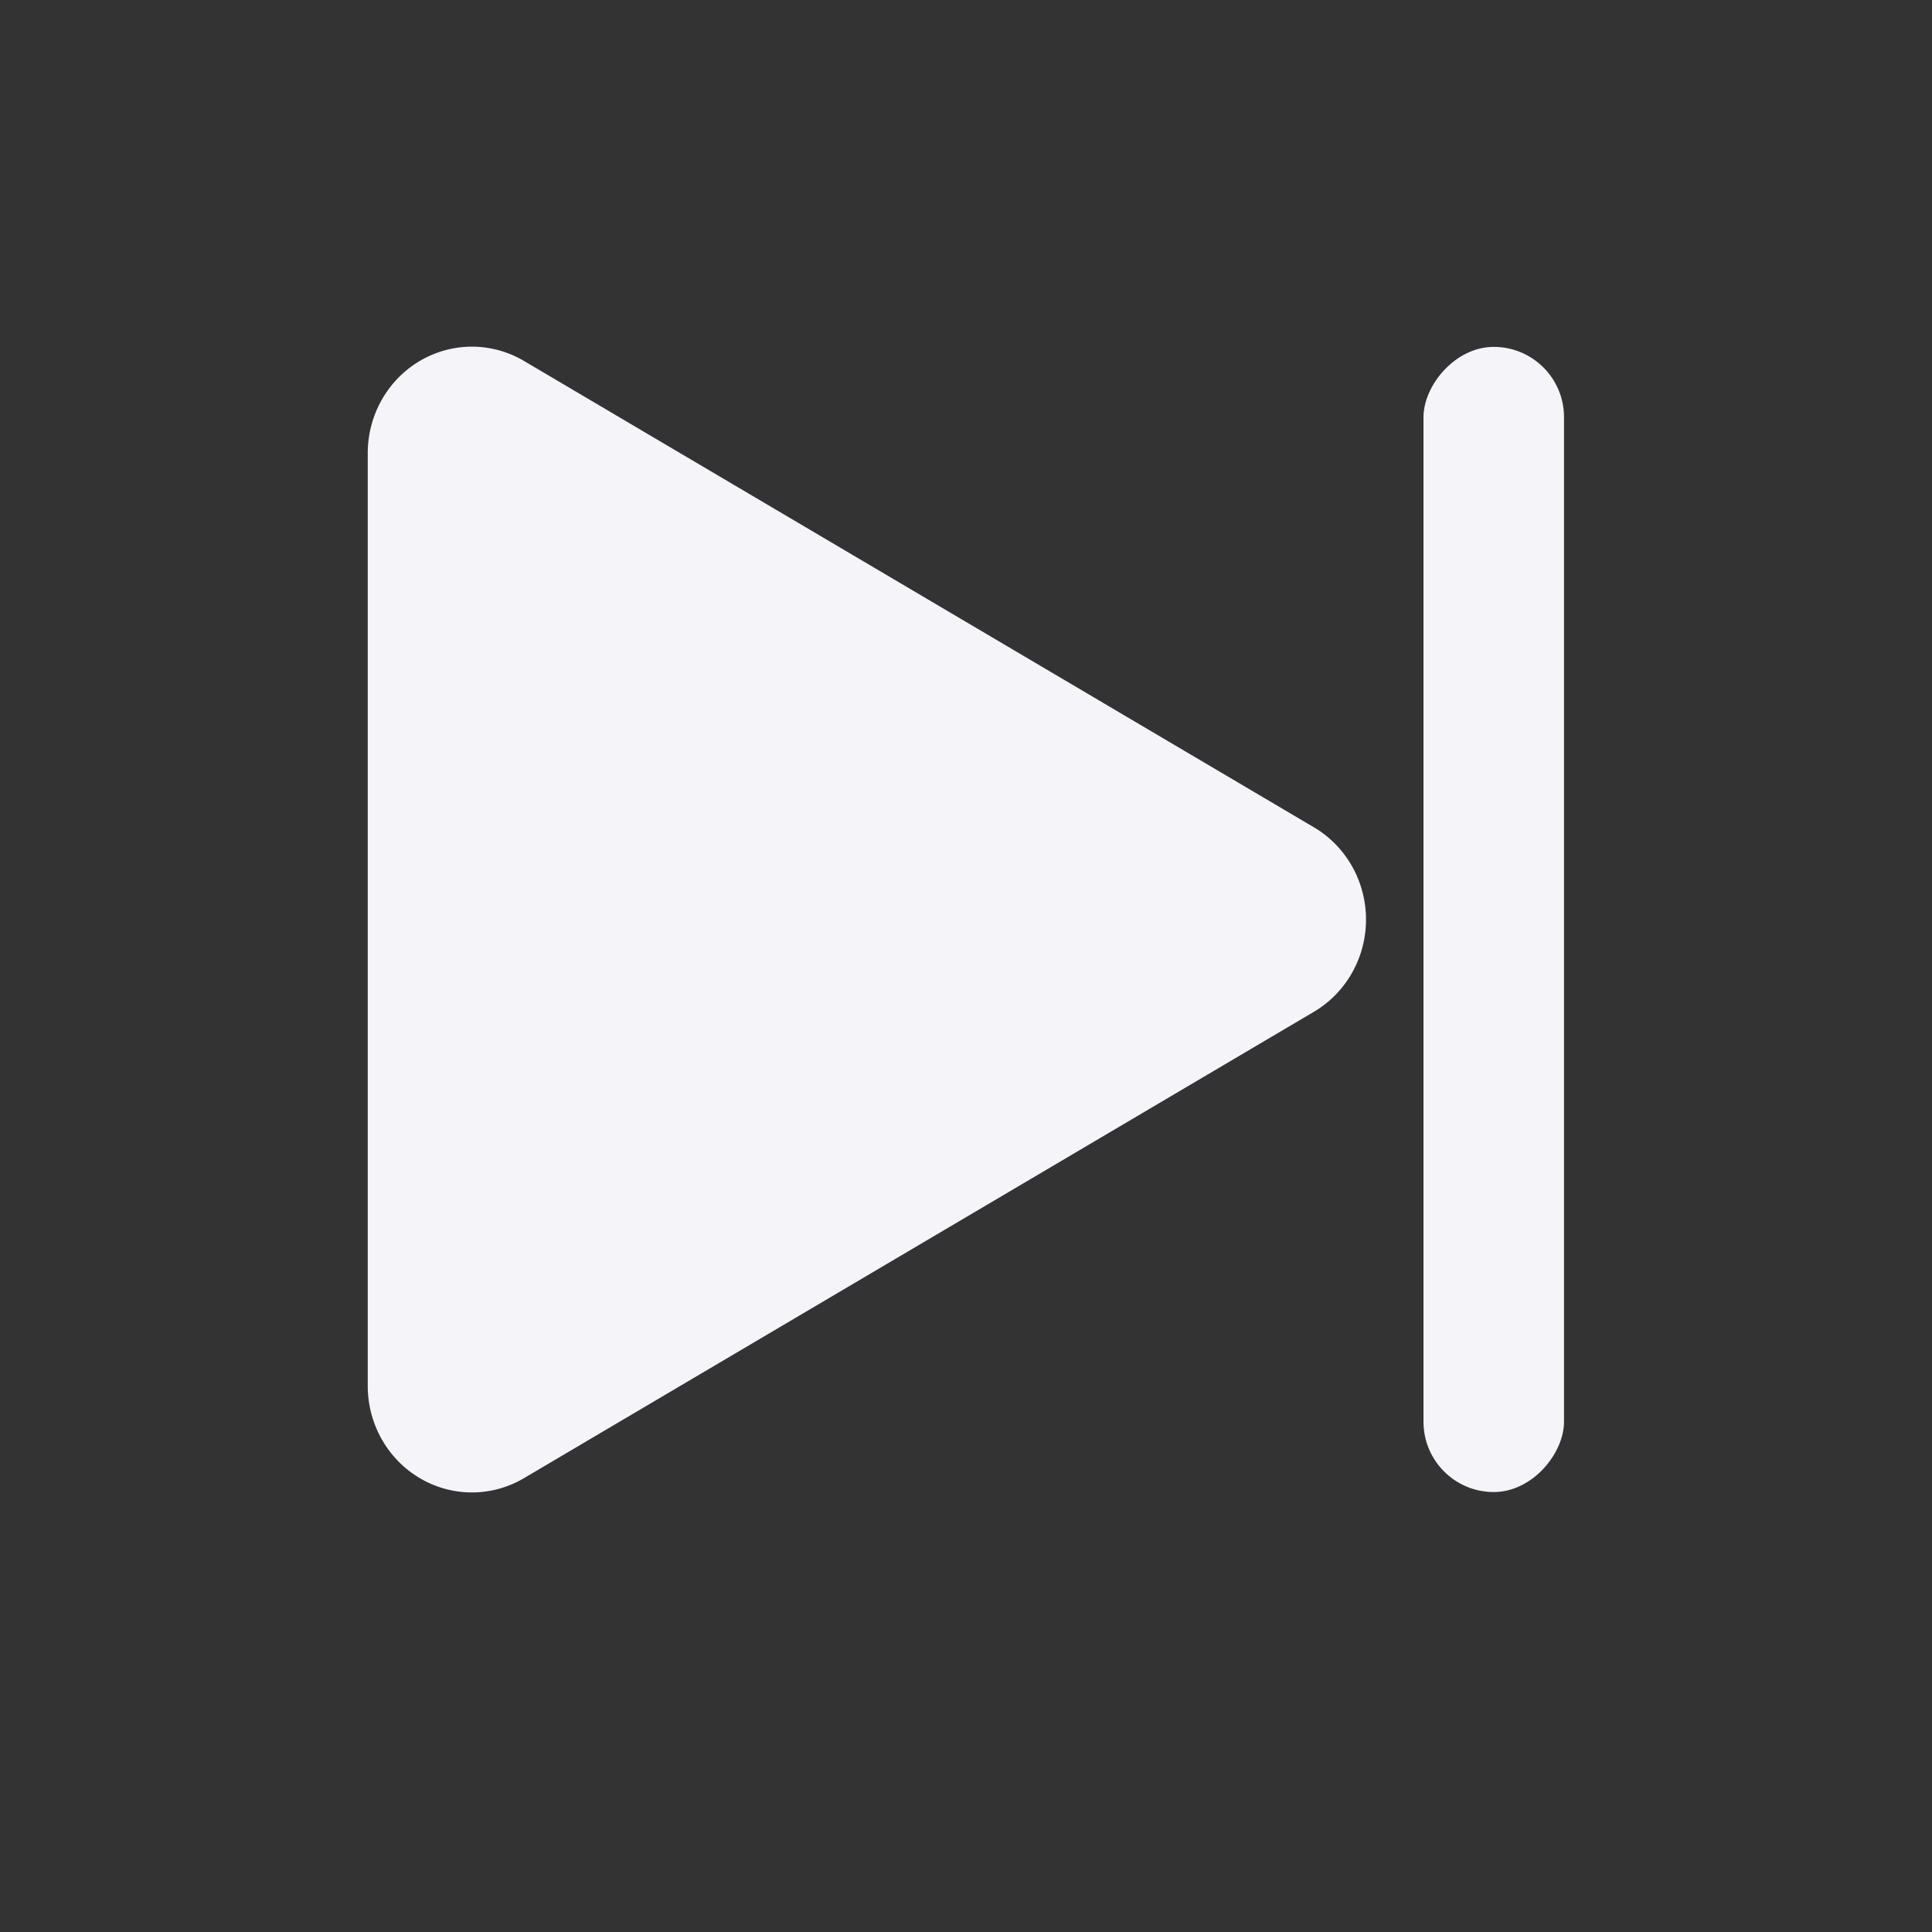 <?xml version="1.0" encoding="UTF-8" standalone="no"?>
<!-- Created with Inkscape (http://www.inkscape.org/) -->

<svg
   width="64.0px"
   height="64.0px"
   viewBox="0 0 64.0 64.0"
   version="1.1"
   id="SVGRoot"
   sodipodi:docname="buttons.svg"
   inkscape:export-filename="img\buttons\skip_forward_button.png"
   inkscape:export-xdpi="96"
   inkscape:export-ydpi="96"
   inkscape:version="1.2.2 (732a01da63, 2022-12-09)"
   xmlns:inkscape="http://www.inkscape.org/namespaces/inkscape"
   xmlns:sodipodi="http://sodipodi.sourceforge.net/DTD/sodipodi-0.dtd"
   xmlns="http://www.w3.org/2000/svg"
   xmlns:svg="http://www.w3.org/2000/svg">
  <rect x="0" y="0" width="64.0" height="64.0" fill="#333333" stroke="none"/>
  <sodipodi:namedview
     id="namedview187"
     pagecolor="#505050"
     bordercolor="#eeeeee"
     borderopacity="1"
     inkscape:showpageshadow="0"
     inkscape:pageopacity="0"
     inkscape:pagecheckerboard="0"
     inkscape:deskcolor="#505050"
     inkscape:document-units="px"
     showgrid="false"
     inkscape:zoom="7.2407734"
     inkscape:cx="10.841383"
     inkscape:cy="29.002427"
     inkscape:window-width="1920"
     inkscape:window-height="1009"
     inkscape:window-x="1912"
     inkscape:window-y="-8"
     inkscape:window-maximized="1"
     inkscape:current-layer="layer1"
     showguides="false">
    <inkscape:grid
       type="xygrid"
       id="grid310" />
  </sodipodi:namedview>
  <defs
     id="defs182">
    <inkscape:path-effect
       effect="fillet_chamfer"
       id="path-effect305"
       is_visible="true"
       lpeversion="1"
       nodesatellites_param="F,0,0,1,0,9,0,1 @ F,0,0,1,0,9,0,1 @ F,0,0,1,0,9,0,1"
       unit="px"
       method="auto"
       mode="F"
       radius="9"
       chamfer_steps="1"
       flexible="false"
       use_knot_distance="true"
       apply_no_radius="true"
       apply_with_radius="true"
       only_selected="false"
       hide_knots="false" />
    <inkscape:path-effect
       effect="fillet_chamfer"
       id="path-effect1317"
       is_visible="true"
       lpeversion="1"
       nodesatellites_param="F,0,0,1,0,9,0,1 @ F,0,0,1,0,9,0,1 @ F,0,0,1,0,9,0,1"
       unit="px"
       method="auto"
       mode="F"
       radius="9"
       chamfer_steps="1"
       flexible="false"
       use_knot_distance="true"
       apply_no_radius="true"
       apply_with_radius="true"
       only_selected="false"
       hide_knots="false" />
  </defs>
  <g
     inkscape:label="Layer 1"
     inkscape:groupmode="layer"
     id="layer1">
    <g
       id="g592"
       style="display:none;fill:#f5f5f9;fill-opacity:1">
      <rect
         style="fill:#f5f5f9;fill-opacity:1;stroke-width:0.744"
         id="rect586"
         width="12"
         height="40"
         x="36"
         y="12"
         rx="3.514"
         ry="3.514" />
      <rect
         style="fill:#f5f5f9;fill-opacity:1;stroke-width:0.744"
         id="rect588"
         width="12"
         height="40"
         x="16"
         y="12"
         rx="3.514"
         ry="3.514" />
    </g>
    <path
       sodipodi:type="star"
       style="display:none;fill:#f5f5f9;fill-opacity:1;stroke-width:0.48"
       id="path1315"
       inkscape:flatsided="true"
       sodipodi:sides="3"
       sodipodi:cx="4.296875"
       sodipodi:cy="4.3945312"
       sodipodi:r1="36.665337"
       sodipodi:r2="18.332668"
       sodipodi:arg1="0"
       sodipodi:arg2="1.0471976"
       inkscape:rounded="0"
       inkscape:randomized="0"
       d="M 33.168,8.895 -6.242,31.648 a 5.196,5.196 30 0 1 -7.794,-4.5 v -45.506 a 5.196,5.196 150 0 1 7.794,-4.5 L 33.168,-0.105 a 5.196,5.196 90 0 1 0,9 z"
       inkscape:transform-center-x="-6.4124733"
       inkscape:path-effect="#path-effect1317"
       transform="matrix(0.7,0,0,0.716,26.764,28.856)" />
    <rect
       style="display:none;fill:#f5f5f9;fill-opacity:1;stroke-width:0.48"
       id="rect1371"
       width="40"
       height="40"
       x="12"
       y="12"
       rx="3.514"
       ry="3.514" />
    <g
       id="g410"
       transform="matrix(-1,0,0,1,67.002,-1.541)">
      <path
         sodipodi:type="star"
         style="display:inline;fill:#f5f5f9;fill-opacity:1;stroke-width:0.48"
         id="path301"
         inkscape:flatsided="true"
         sodipodi:sides="3"
         sodipodi:cx="4.296875"
         sodipodi:cy="4.3945312"
         sodipodi:r1="36.665337"
         sodipodi:r2="18.332668"
         sodipodi:arg1="0"
         sodipodi:arg2="1.0471976"
         inkscape:rounded="0"
         inkscape:randomized="0"
         d="M 33.168,8.895 -6.242,31.648 a 5.196,5.196 30 0 1 -7.794,-4.5 l 0,-45.506 a 5.196,5.196 150 0 1 7.794,-4.5 L 33.168,-0.105 a 5.196,5.196 90 0 1 0,9 z"
         inkscape:transform-center-x="6.0820212"
         inkscape:path-effect="#path-effect305"
         transform="matrix(-0.664,0,0,0.679,45.5,29.018)" />
      <rect
         style="fill:#f5f5f9;stroke-width:0.48"
         id="rect359"
         width="4.655"
         height="37.935"
         x="15.192"
         y="13.032"
         rx="2.328"
         ry="2.328" />
    </g>
  </g>
</svg>
